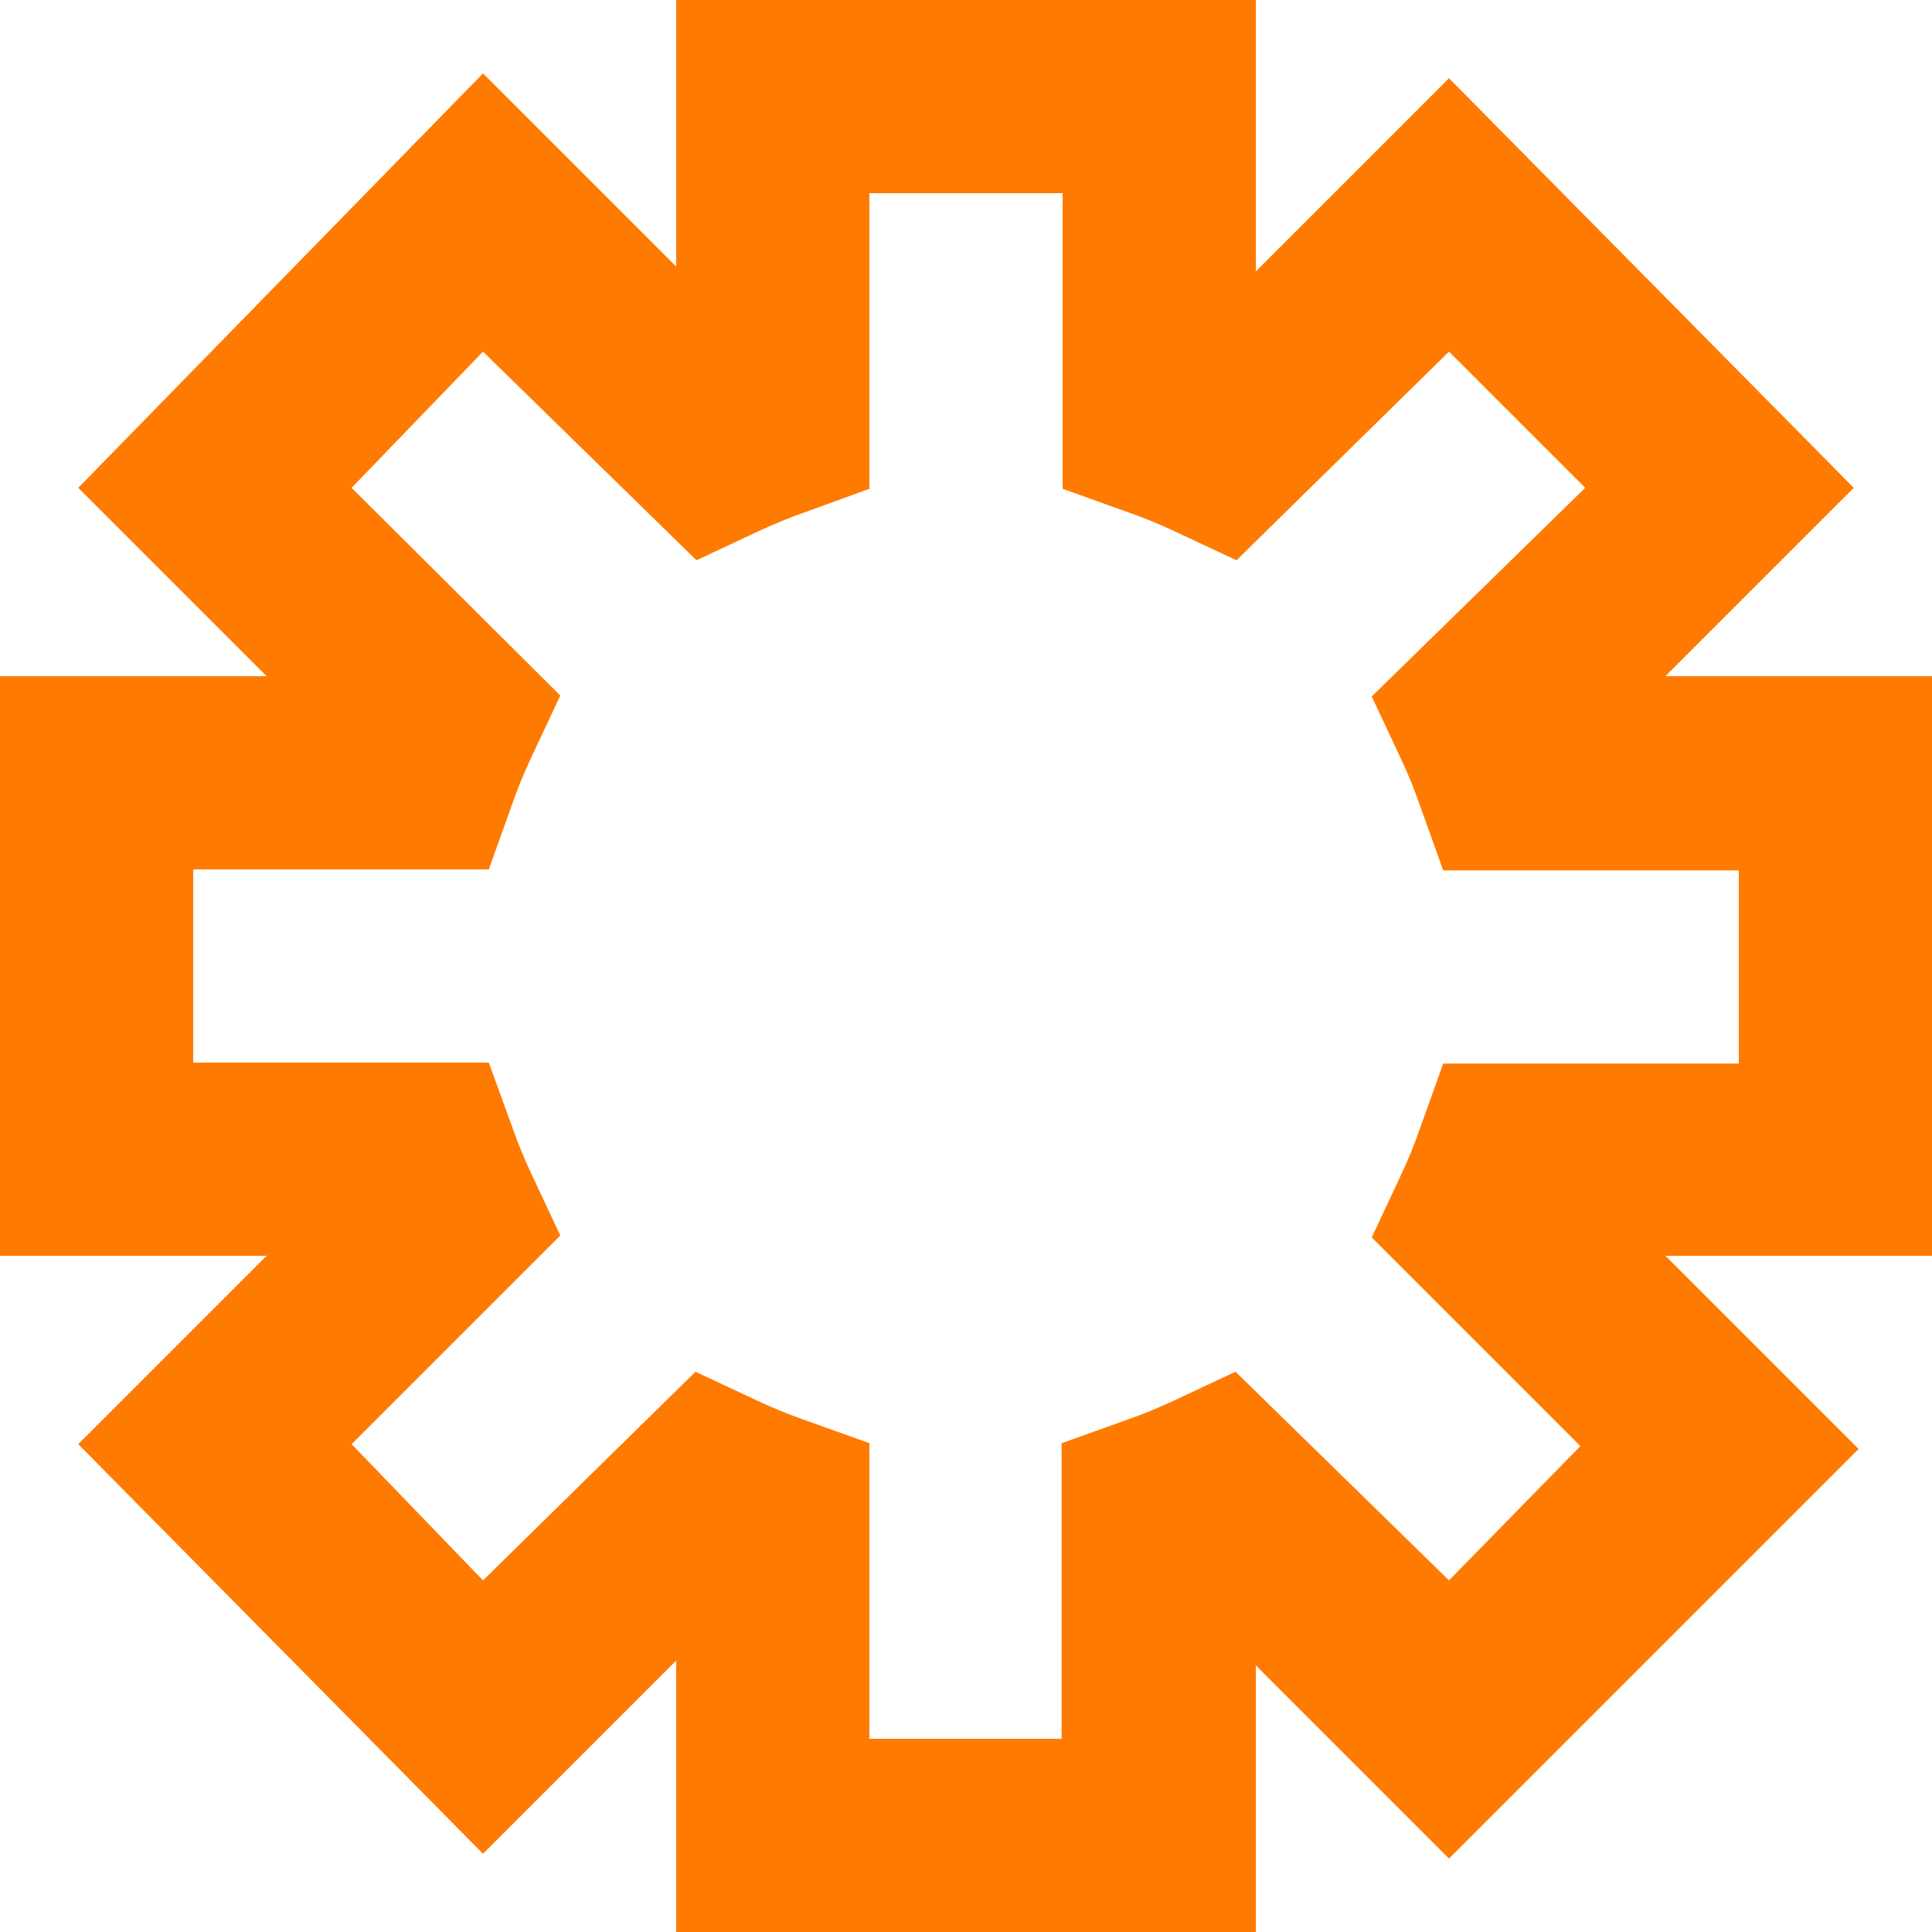 <svg width="24" height="24" viewBox="0 0 24 24" fill="none" xmlns="http://www.w3.org/2000/svg">
<path d="M0.972 17.94L6 23.028L8.4 20.628V24H15.6V20.688L18 23.088L23.088 18L20.688 15.6H24V8.4H20.688L23.028 6.06L18 0.972L15.6 3.372V0H8.4V3.312L6 0.912L0.972 6.06L3.312 8.4H0V15.6H3.312L0.972 17.94ZM2.4 13.2V10.8H6.072L6.36 9.996C6.429 9.796 6.51 9.6 6.6 9.408L6.96 8.64L4.368 6.06L6 4.368L8.652 6.96L9.42 6.6C9.612 6.51 9.808 6.43 10.008 6.36L10.8 6.072V2.4H13.2V6.072L14.004 6.36C14.204 6.43 14.4 6.51 14.592 6.6L15.36 6.96L18 4.368L19.692 6.06L17.04 8.652L17.4 9.42C17.491 9.612 17.571 9.808 17.64 10.008L17.928 10.812H21.6V13.212H17.928L17.64 14.016C17.571 14.216 17.491 14.412 17.4 14.604L17.04 15.372L19.632 17.964L18 19.632L15.348 17.04L14.58 17.4C14.388 17.49 14.192 17.57 13.992 17.64L13.188 17.928V21.6H10.8V17.928L9.996 17.64C9.796 17.57 9.6 17.49 9.408 17.4L8.64 17.04L6 19.632L4.368 17.94L6.96 15.348L6.6 14.58C6.51 14.388 6.429 14.192 6.36 13.992L6.072 13.2H2.4Z" fill="#FF7A00"/>
</svg>
